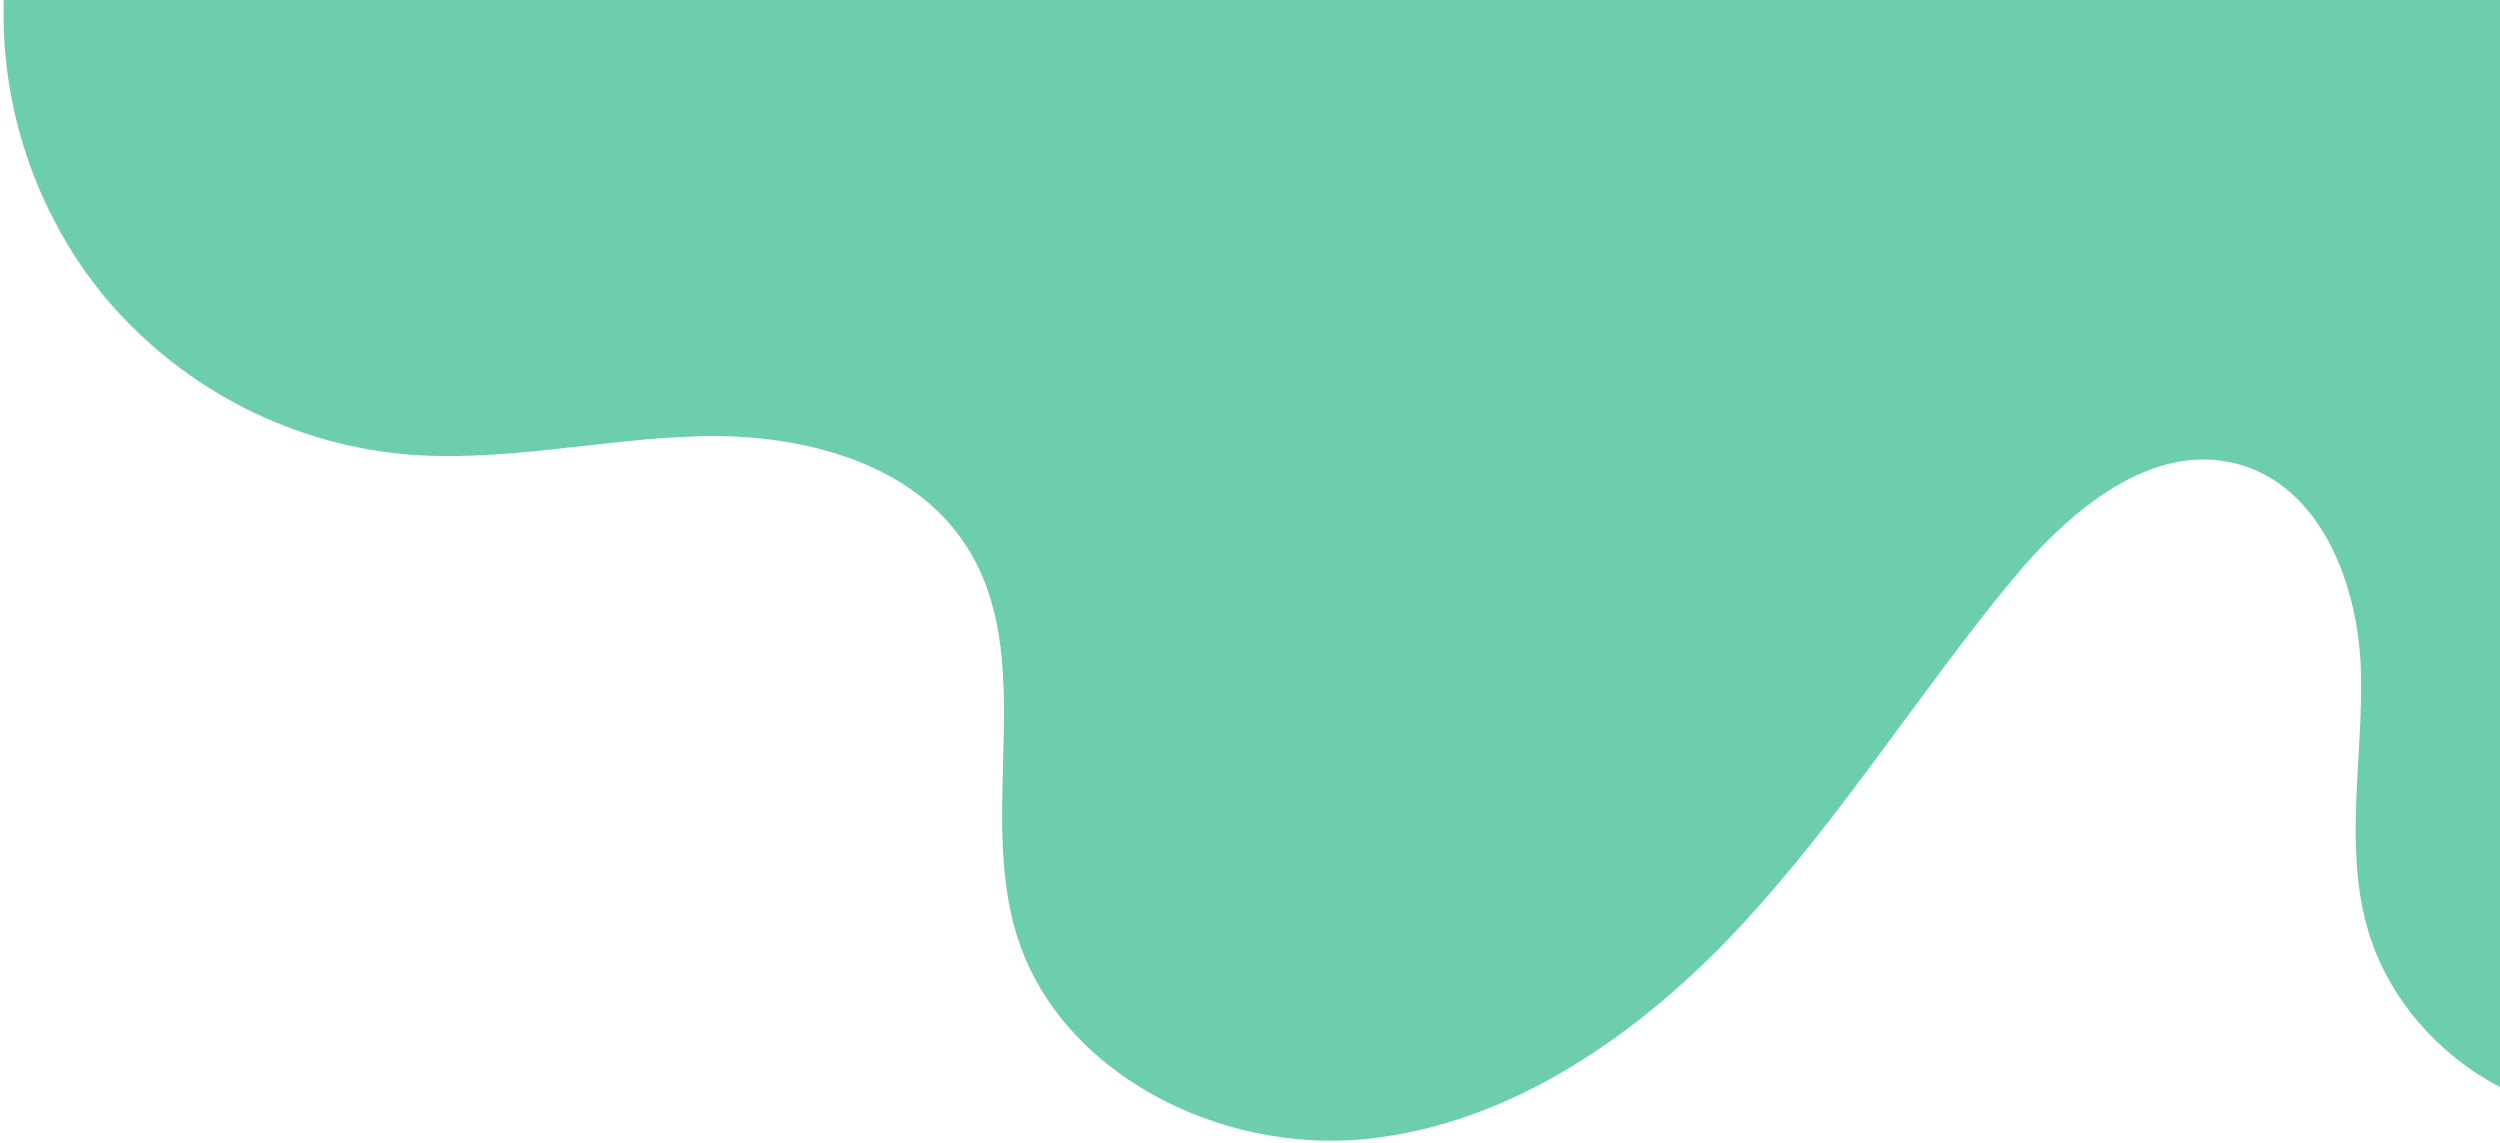 <svg xmlns="http://www.w3.org/2000/svg" width="481" height="220" viewBox="0 0 481 220" fill="none">
  <path d="M481.445 0H0.718C0.084 20.49 6.79 40.532 19.628 56.514C34.008 73.998 54.723 85.08 77.247 87.34C96.442 89.139 115.637 84.389 134.911 83.922C154.186 83.455 175.602 88.9 185.98 105.145C199.582 126.424 188.258 155.188 195.469 179.407C203.535 206.462 234.622 221.966 262.68 219.152C290.738 216.339 315.514 198.955 334.766 178.302C354.018 157.649 369.055 133.464 387.031 111.684C398.058 98.333 413.927 84.742 430.627 89.31C446.575 93.662 453.729 112.435 454.23 128.908C454.732 145.38 451.018 162.251 455.37 178.154C459.06 191.607 468.982 202.999 481.377 209.344L481.445 0Z" fill="#6DCEAE"/>
</svg>